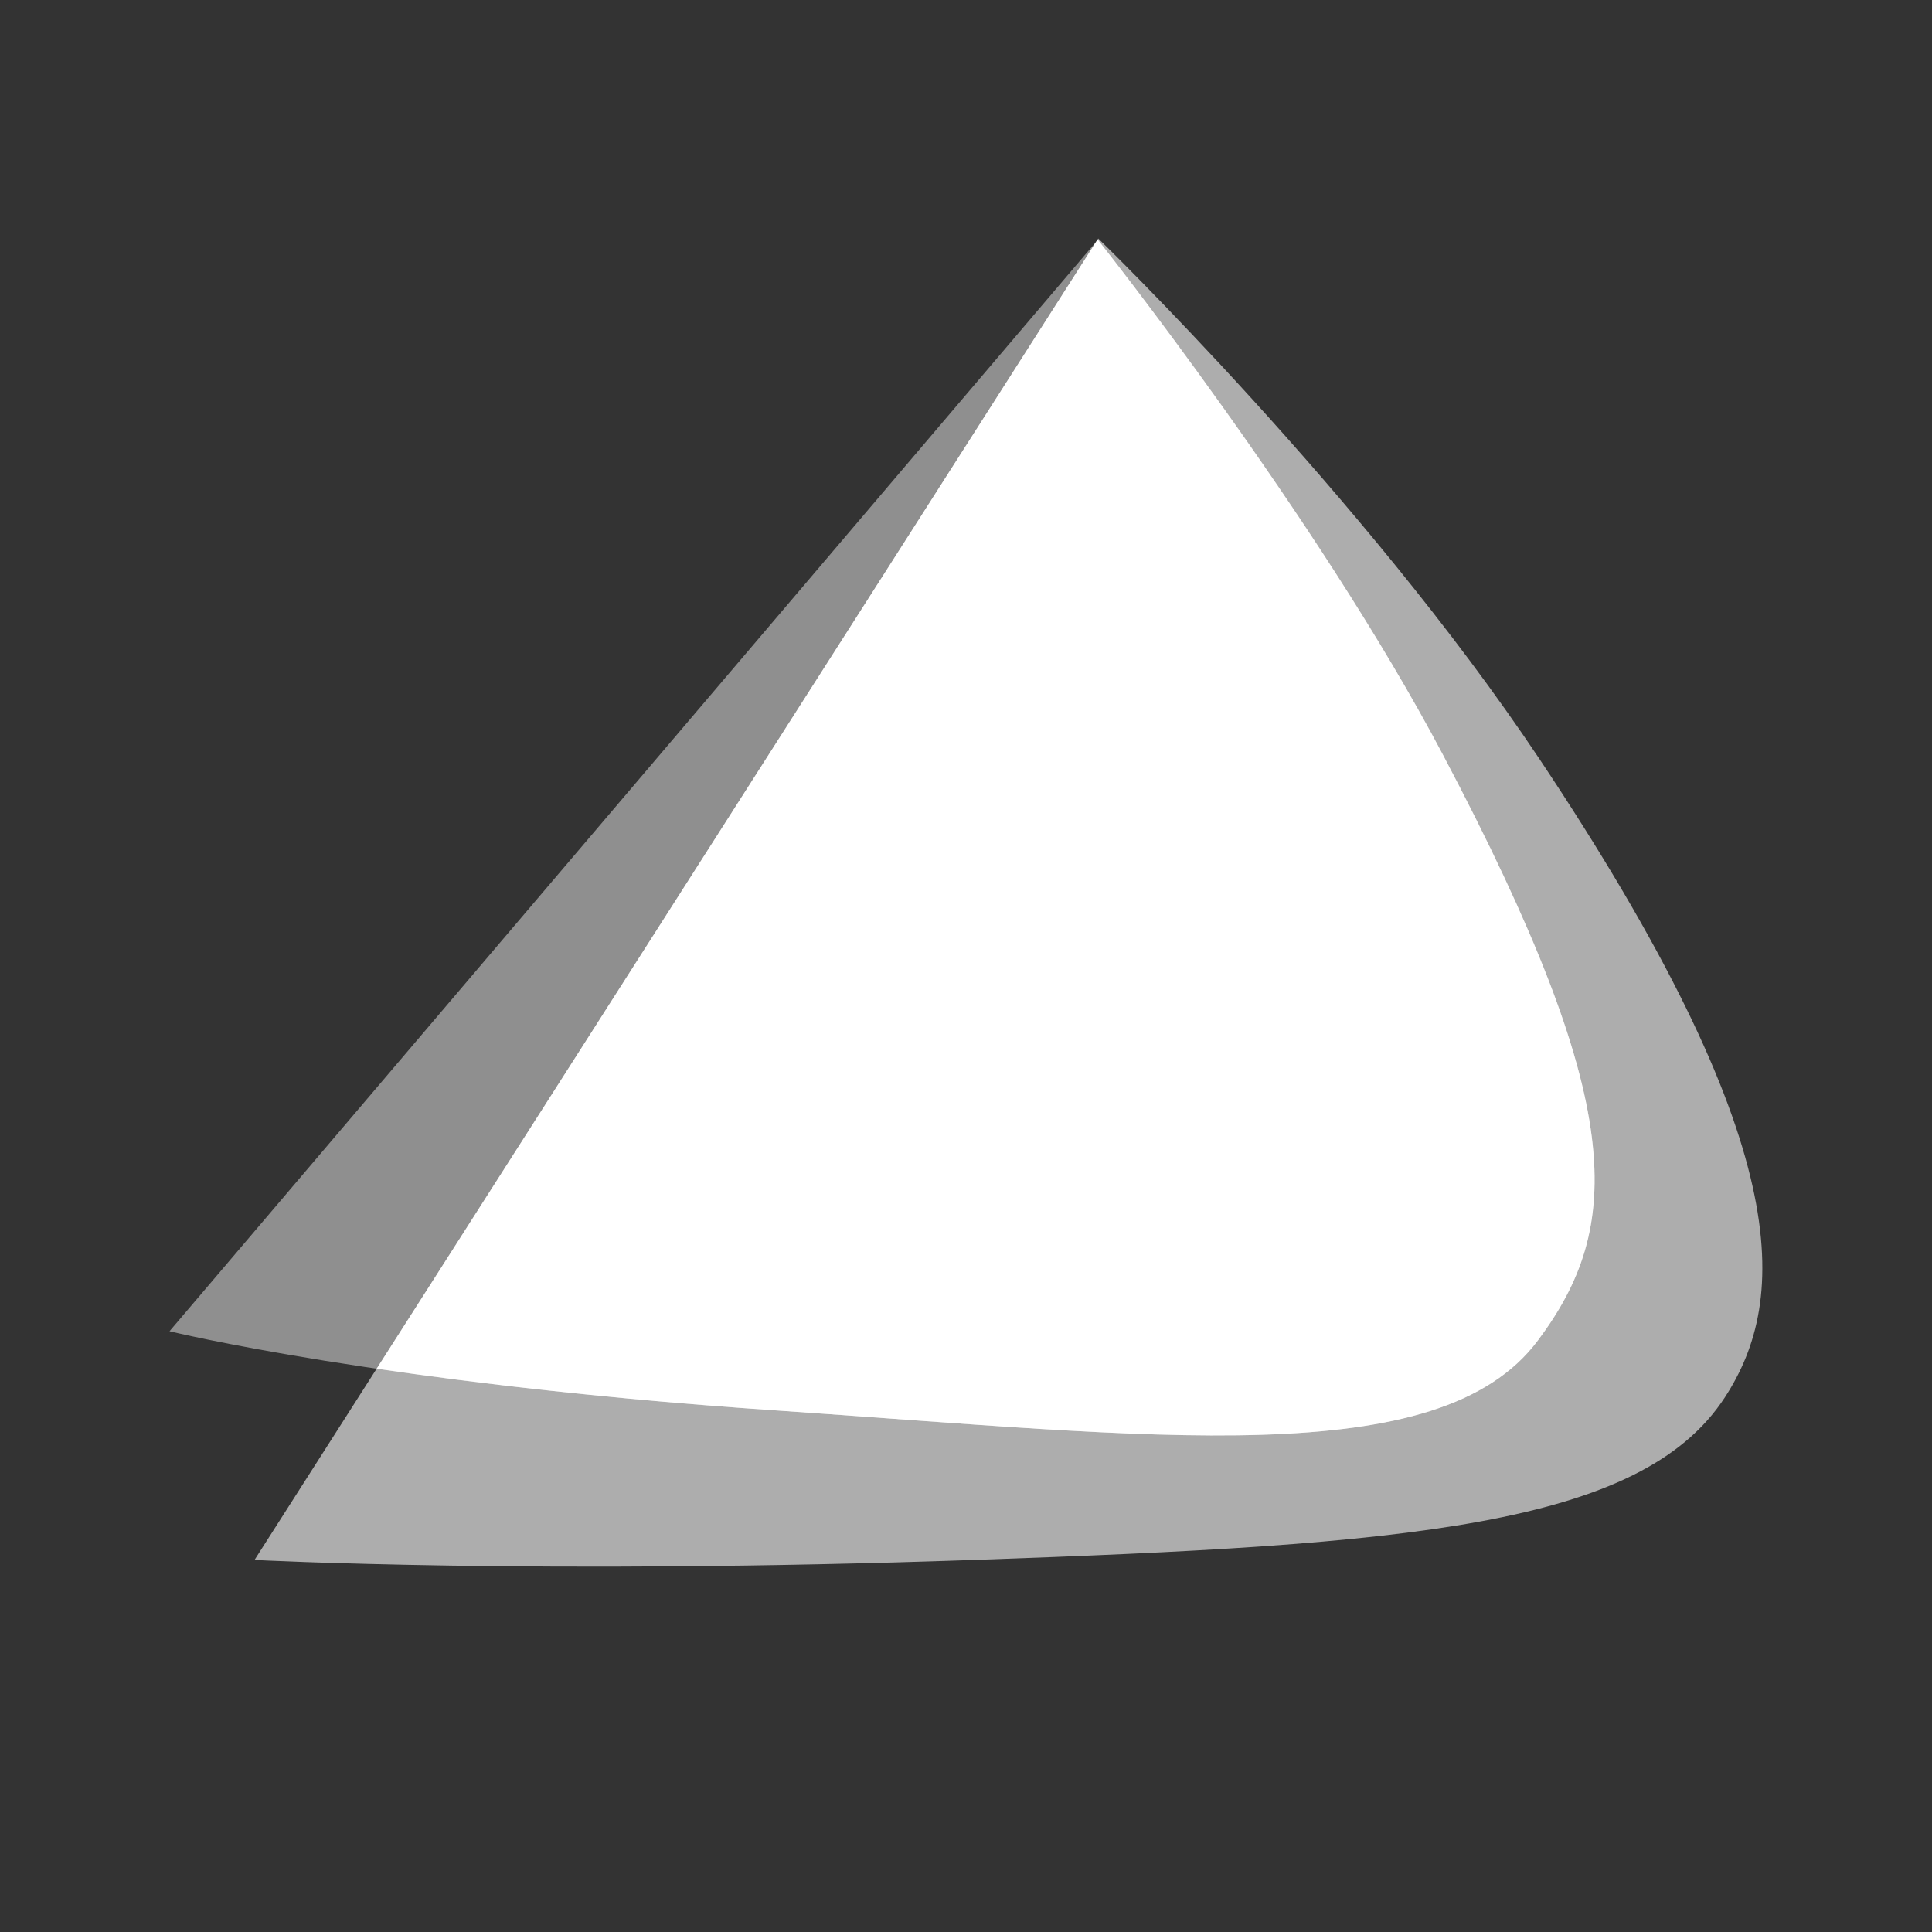 <svg width="24" height="24" version="1.1" xmlns="http://www.w3.org/2000/svg">
 <rect width="100%" height="100%" fill="#333333" stroke="none"/>
 <path d="m13.643 2.962-10.481 16.416s3.532 0.188 8.937 0c5.378-0.187 8.281-0.414 9.327-2.018 0.797-1.221 0.886-3.155-2.306-7.937-2.183-3.27-5.478-6.461-5.478-6.461z" fill="#ffffff" opacity=".6" stroke-width="2.835"/>
 <path d="m13.638 2.978-11.532 13.559s2.649 0.651 7.48 0.98c4.779 0.325 8.287 0.78 9.517-0.864 1.056-1.413 1.124-2.914-1.177-7.274-1.578-2.991-4.288-6.4-4.288-6.4z" fill="#ffffff" opacity=".45" stroke-width="2.835"/>
 <path d="m13.638 2.978-0.019 0.022-8.939 14.002c1.226 0.18 2.869 0.376 4.906 0.515 4.779 0.325 8.287 0.78 9.517-0.864 1.056-1.413 1.124-2.914-1.177-7.274-1.578-2.991-4.288-6.4-4.288-6.4z" fill="#ffffff" stroke-width=".75"/>
</svg>
